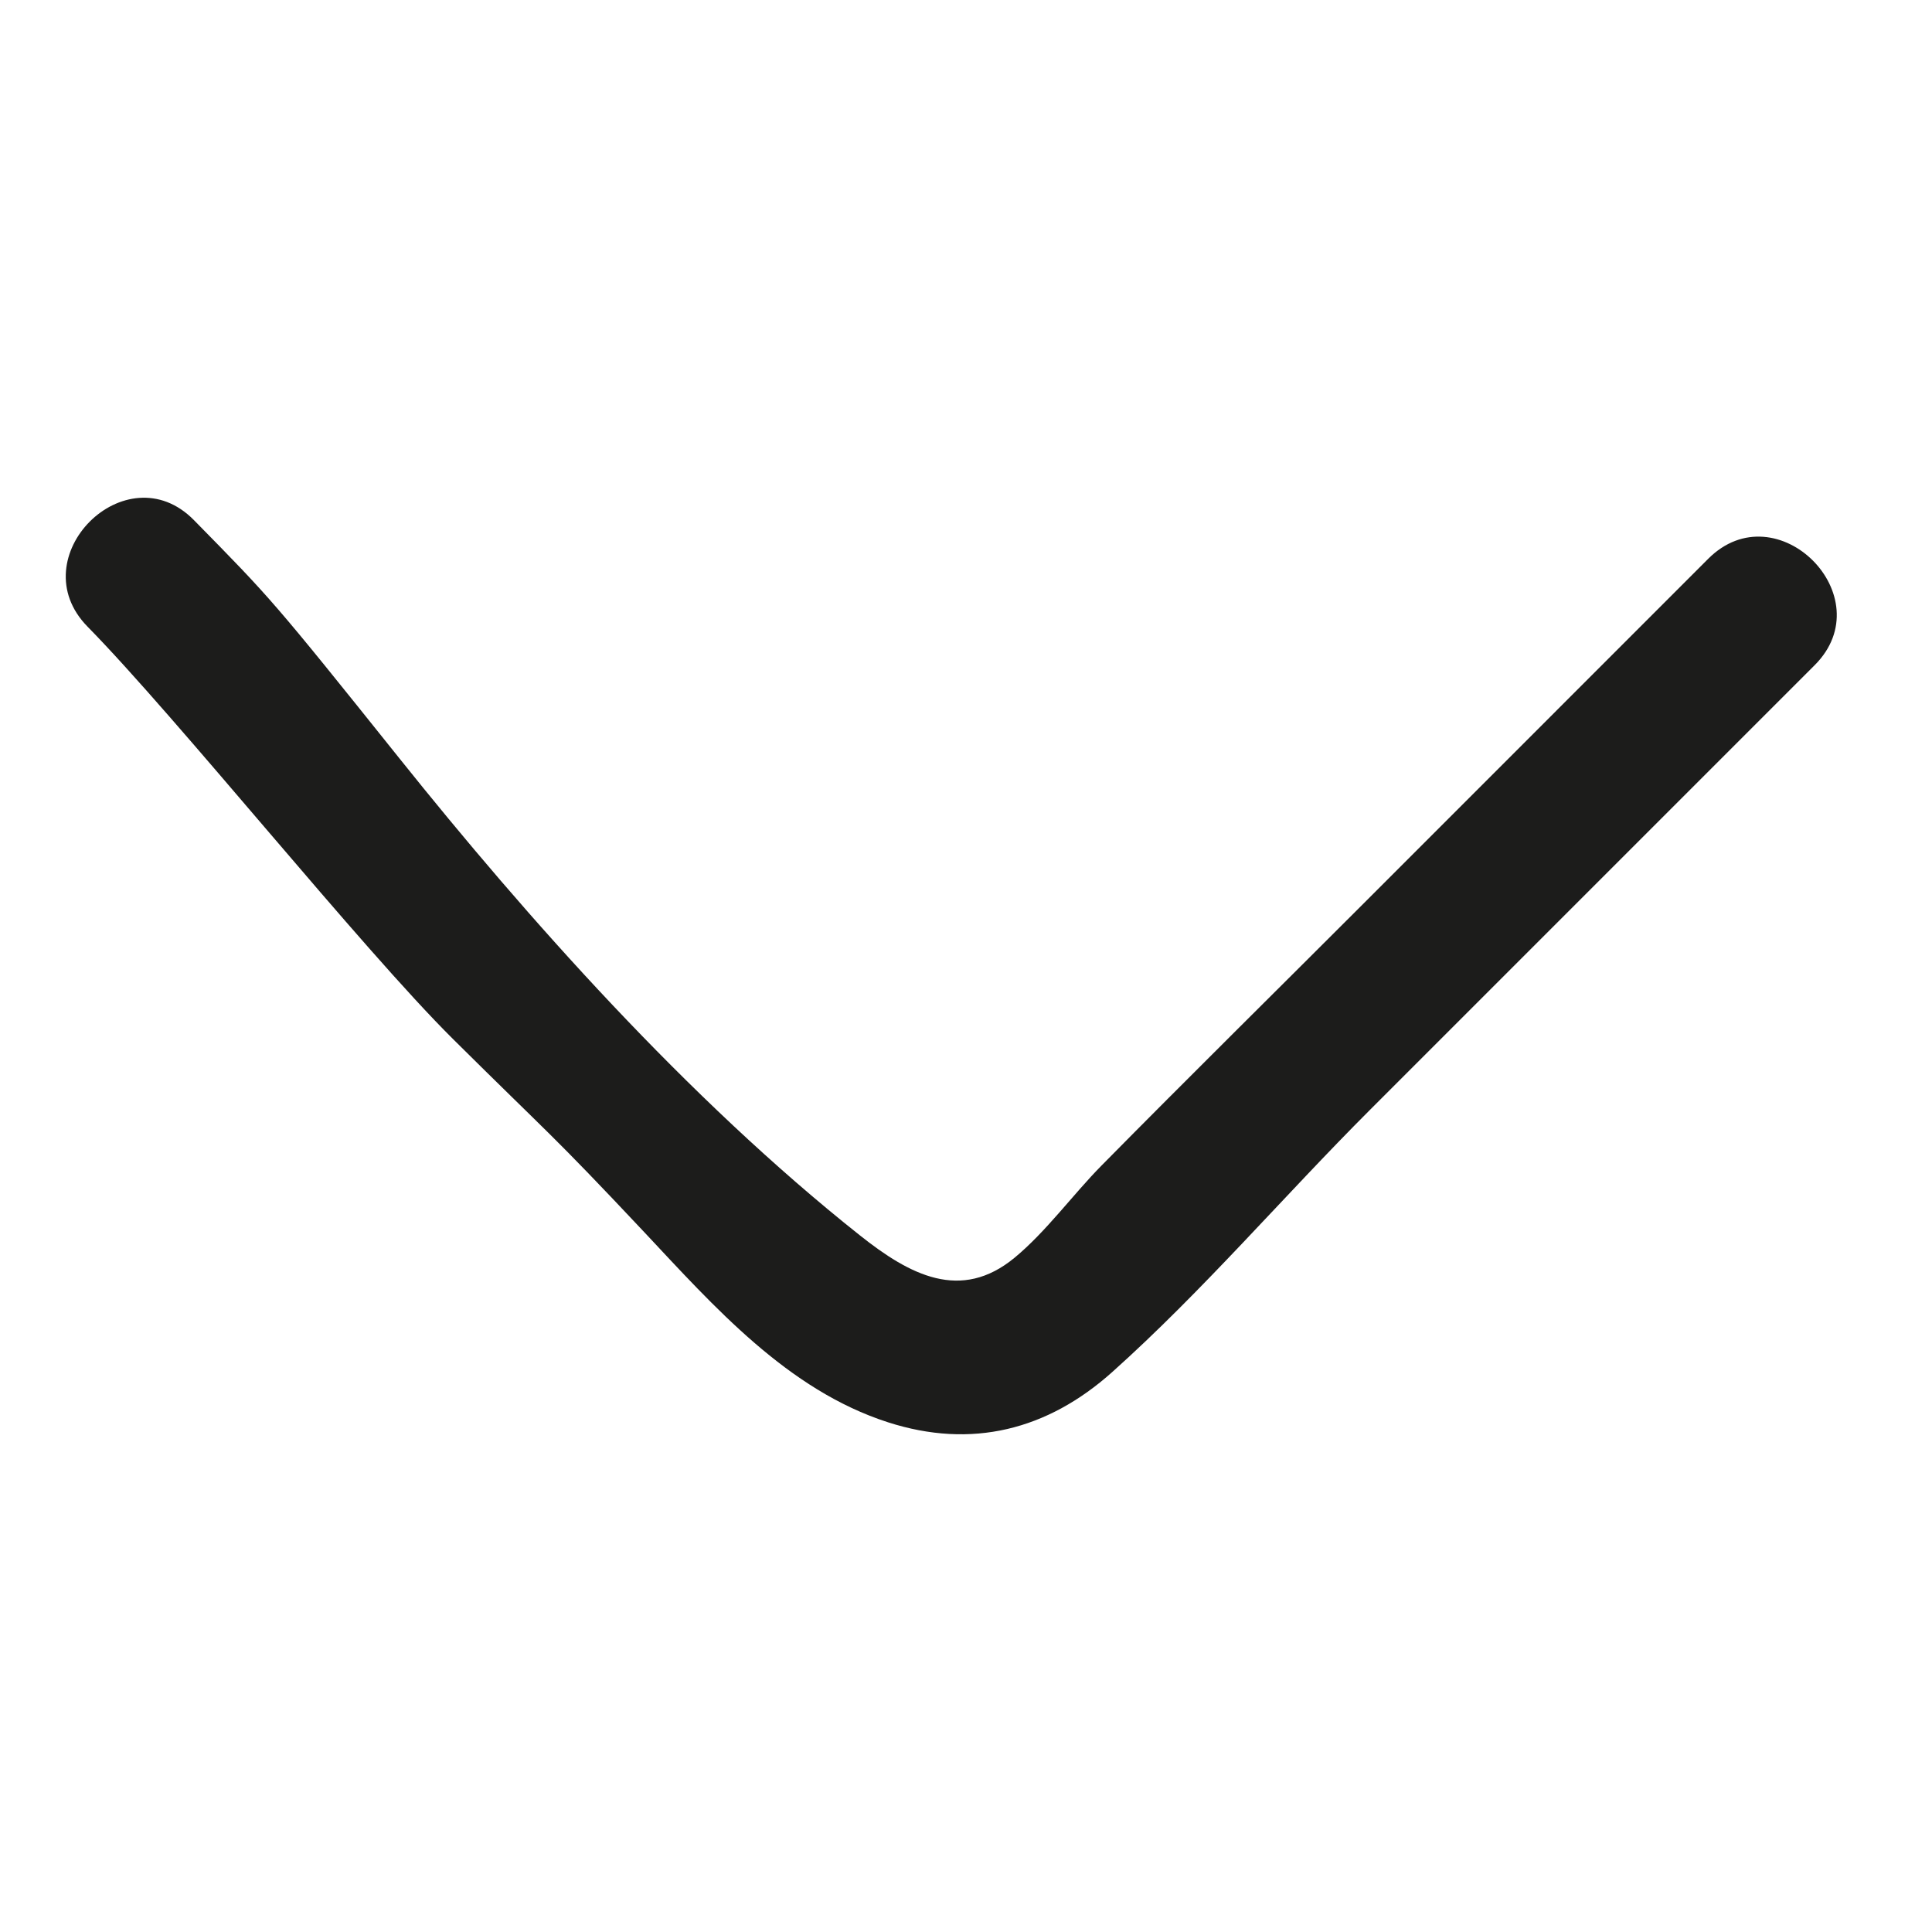 <svg xmlns="http://www.w3.org/2000/svg" width="48" height="48" viewBox="0 0 48 48">
  <path fill="#1C1C1B" fill-rule="evenodd" d="M16.16,2.549 C14.458,0.847 11.812,3.489 13.516,5.193 C18.014,9.689 17.523,9.198 22.019,13.694 C24.212,15.886 26.387,18.092 28.595,20.27 C29.32,20.985 30.23,21.64 30.88,22.425 C31.984,23.761 31.314,25.03 30.32,26.278 C26.923,30.559 22.415,34.559 18.475,37.711 C14.536,40.864 14.508,40.898 12.557,42.815 C10.84,44.502 13.484,47.146 15.203,45.459 C17.454,43.246 23.19,38.656 25.45,36.378 C27.858,33.951 27.751,33.973 30.243,31.631 C32.092,29.896 34.167,28.07 34.97,25.573 C35.64,23.492 35.162,21.611 33.724,20.003 C31.718,17.76 29.35,15.739 27.217,13.606 L16.16,2.549 Z" transform="rotate(90 23.634 24)"/>
</svg>
